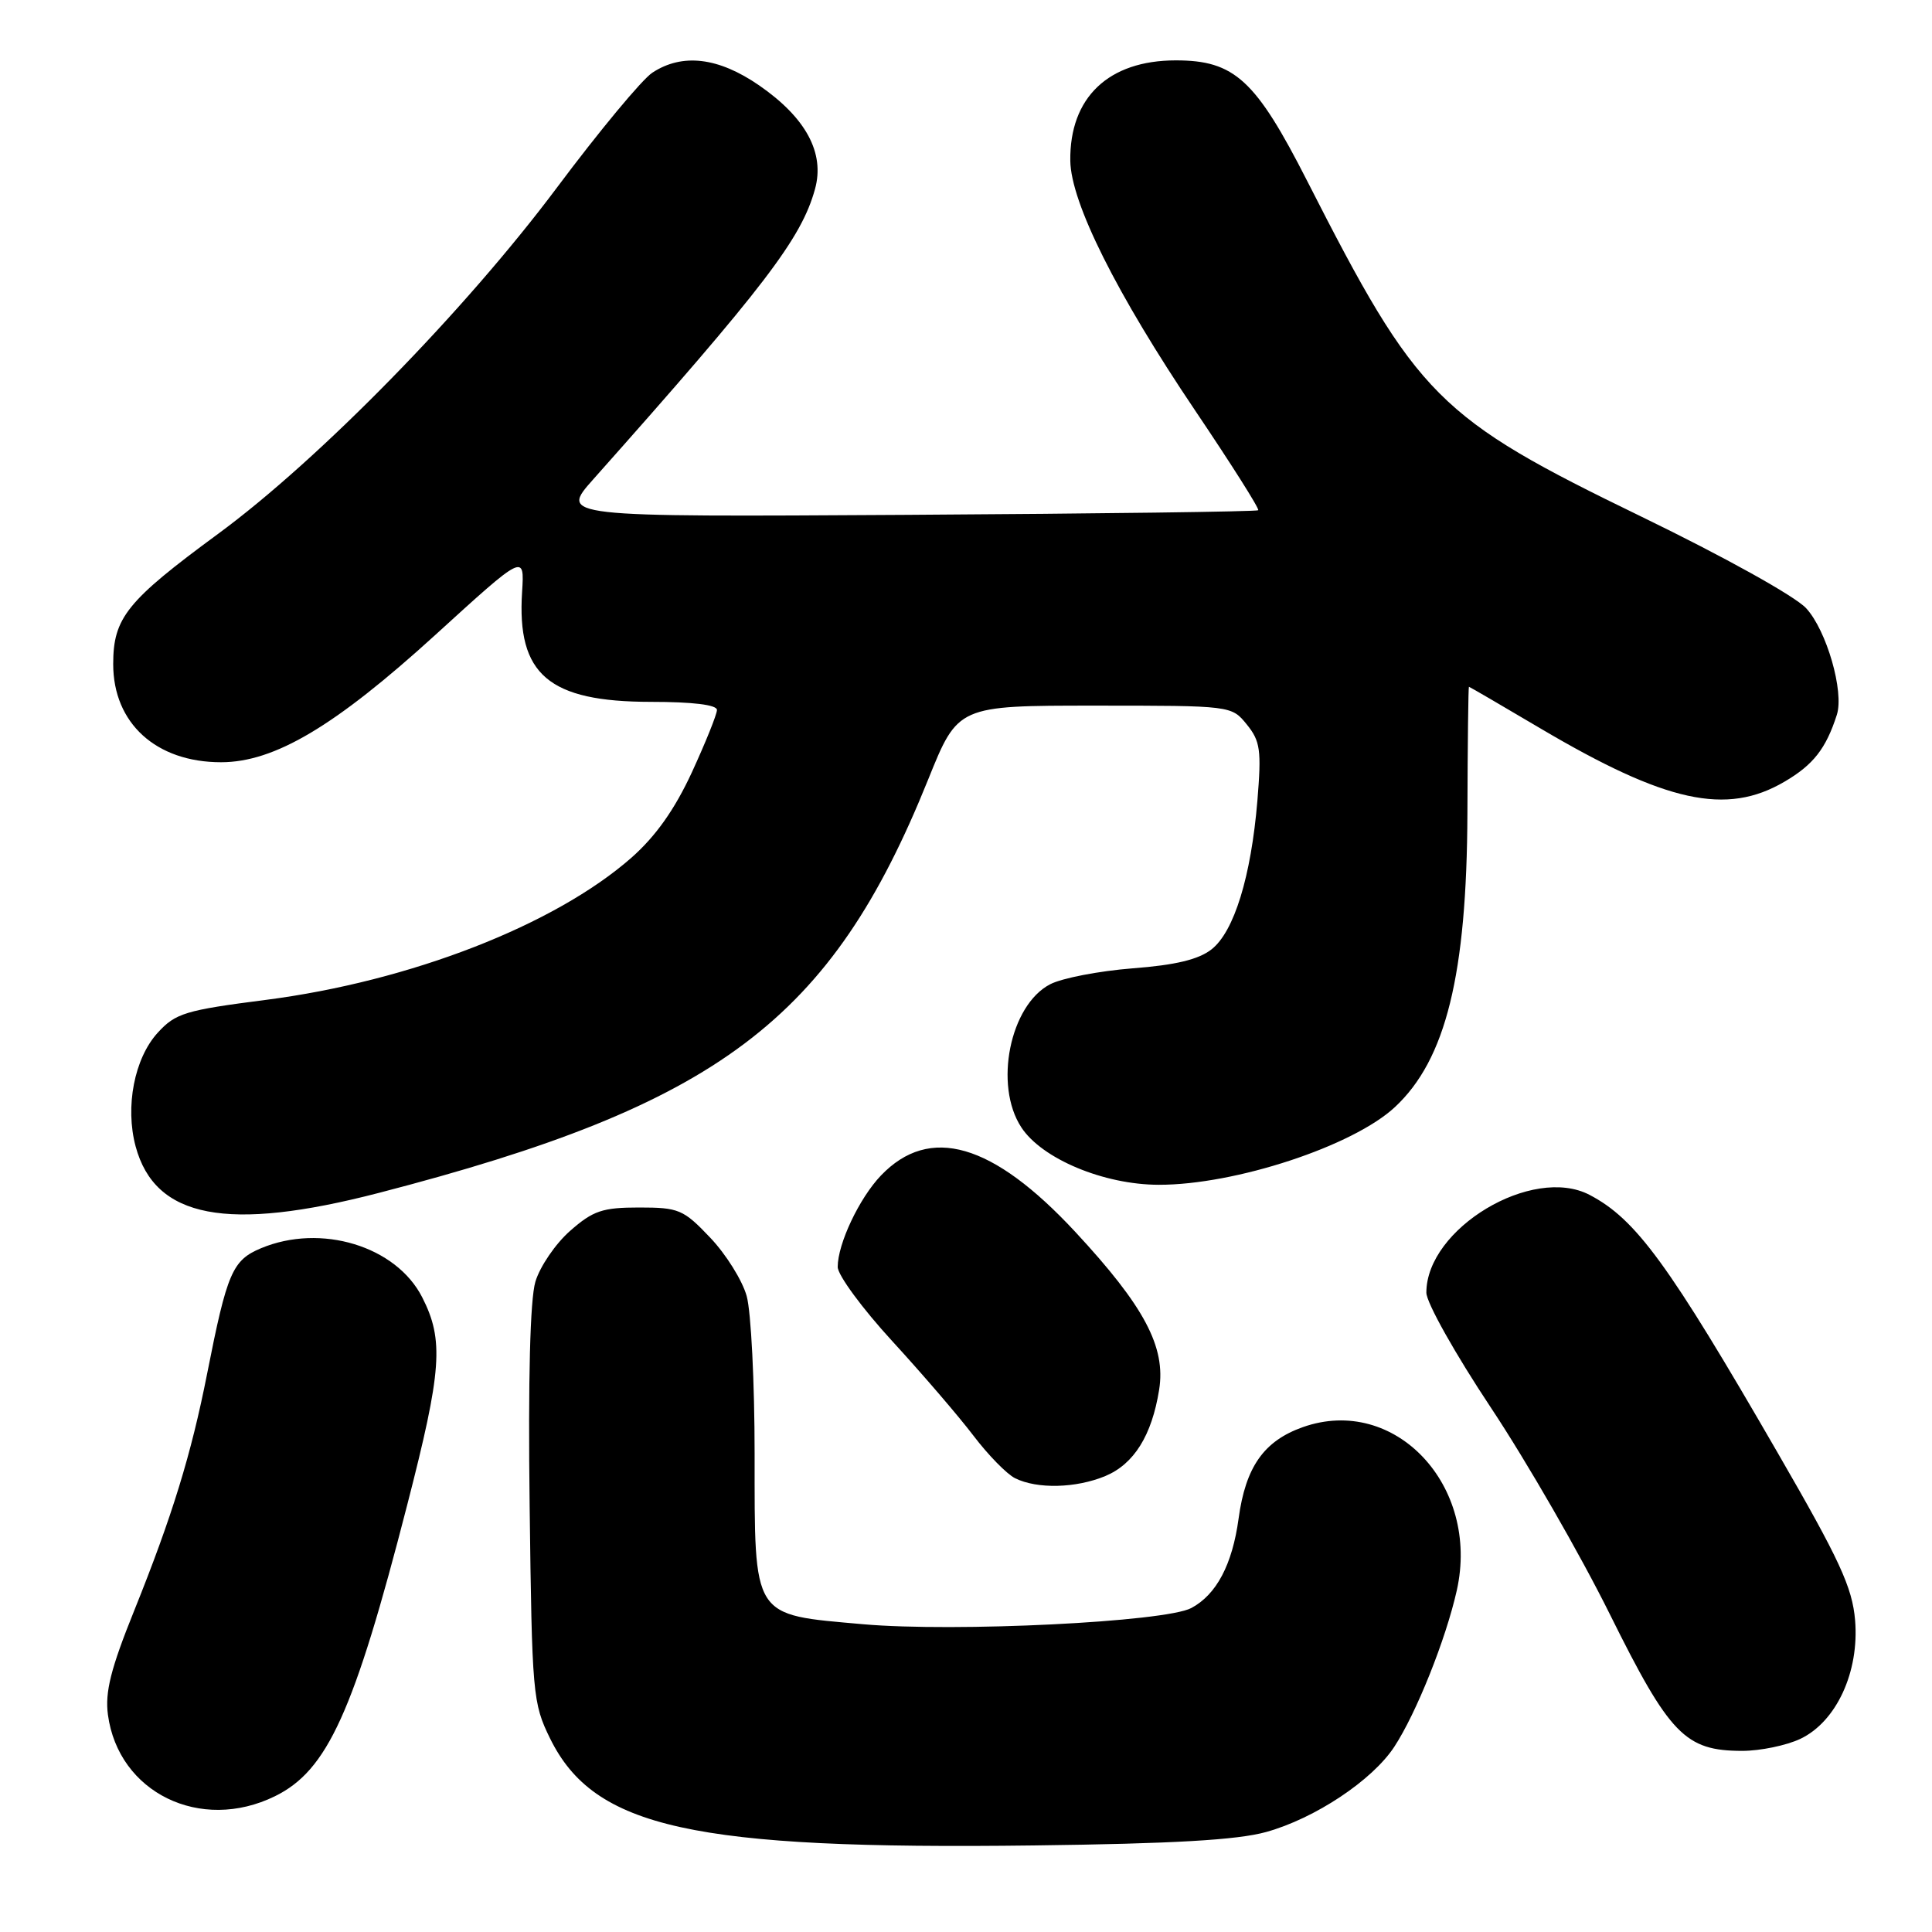 <?xml version="1.0" encoding="UTF-8" standalone="no"?>
<!DOCTYPE svg PUBLIC "-//W3C//DTD SVG 1.1//EN" "http://www.w3.org/Graphics/SVG/1.1/DTD/svg11.dtd" >
<svg xmlns="http://www.w3.org/2000/svg" xmlns:xlink="http://www.w3.org/1999/xlink" version="1.1" viewBox="0 0 256 256">
 <g >
 <path fill="currentColor"
d=" M 167.77 242.75 C 174.25 240.95 181.84 235.90 184.75 231.46 C 187.67 227.01 191.58 217.22 193.03 210.75 C 196.15 196.83 184.81 184.80 172.64 189.10 C 167.47 190.93 165.05 194.37 164.12 201.22 C 163.29 207.31 161.19 211.29 157.86 213.07 C 154.41 214.92 126.56 216.29 114.38 215.22 C 99.54 213.90 100.00 214.63 99.99 192.64 C 99.99 183.21 99.52 173.81 98.94 171.74 C 98.37 169.67 96.19 166.18 94.10 163.99 C 90.56 160.26 89.94 160.00 84.69 160.00 C 79.83 160.00 78.59 160.42 75.55 163.09 C 73.61 164.79 71.54 167.83 70.94 169.84 C 70.24 172.20 69.97 182.77 70.18 199.50 C 70.49 224.57 70.59 225.67 72.89 230.36 C 78.73 242.22 91.75 245.10 137.00 244.53 C 155.49 244.30 163.95 243.81 167.77 242.75 Z  M 36.43 238.01 C 43.39 234.60 46.89 226.90 53.96 199.40 C 58.55 181.57 58.84 177.57 55.94 171.89 C 52.48 165.11 42.52 162.08 34.58 165.40 C 30.79 166.99 30.09 168.62 27.45 182.00 C 25.33 192.75 22.82 200.89 17.78 213.42 C 14.68 221.10 13.90 224.21 14.30 227.21 C 15.69 237.54 26.56 242.85 36.43 238.01 Z  M 238.55 230.41 C 243.33 228.14 246.38 221.54 245.81 214.69 C 245.44 210.34 243.78 206.73 235.55 192.50 C 221.09 167.46 216.78 161.55 210.63 158.33 C 203.05 154.36 189.00 162.78 189.00 171.28 C 189.00 172.60 192.83 179.42 197.59 186.58 C 202.31 193.69 209.39 205.98 213.32 213.91 C 221.25 229.89 223.29 231.99 230.85 232.00 C 233.24 232.00 236.71 231.28 238.55 230.41 Z  M 146.47 195.58 C 150.26 193.99 152.62 190.21 153.59 184.16 C 154.50 178.48 151.64 173.10 142.47 163.22 C 131.52 151.44 123.18 149.03 116.73 155.76 C 113.86 158.76 111.00 164.81 111.00 167.88 C 111.00 168.95 114.26 173.39 118.25 177.73 C 122.24 182.08 127.08 187.72 129.00 190.25 C 130.93 192.79 133.40 195.32 134.50 195.87 C 137.43 197.33 142.58 197.20 146.47 195.58 Z  M 50.18 158.07 C 95.26 146.39 110.14 135.19 122.99 103.28 C 126.93 93.50 126.93 93.50 145.06 93.50 C 163.18 93.50 163.18 93.50 165.21 96.00 C 167.00 98.21 167.16 99.39 166.61 106.11 C 165.77 116.15 163.53 123.44 160.54 125.79 C 158.83 127.14 155.75 127.88 150.07 128.31 C 145.65 128.66 140.73 129.60 139.15 130.42 C 133.82 133.18 131.67 143.80 135.33 149.38 C 138.06 153.55 146.26 156.98 153.54 156.99 C 163.67 157.01 179.30 151.86 184.84 146.69 C 191.59 140.40 194.36 129.16 194.44 107.75 C 194.47 98.54 194.56 91.01 194.64 91.00 C 194.72 91.00 198.98 93.48 204.10 96.51 C 220.76 106.35 228.75 108.10 236.45 103.58 C 240.28 101.34 241.95 99.20 243.39 94.72 C 244.38 91.64 242.03 83.52 239.32 80.59 C 237.84 78.99 228.46 73.78 217.54 68.48 C 190.46 55.34 187.85 52.73 173.22 24.00 C 166.38 10.57 163.58 8.00 155.80 8.00 C 146.88 8.00 141.71 12.92 141.82 21.31 C 141.90 26.85 147.94 38.93 158.36 54.39 C 163.14 61.48 166.91 67.43 166.72 67.61 C 166.54 67.79 145.64 68.07 120.28 68.22 C 74.17 68.50 74.17 68.50 78.62 63.50 C 101.31 37.99 106.19 31.61 107.99 25.06 C 109.32 20.27 106.79 15.59 100.57 11.30 C 95.18 7.59 90.42 7.02 86.44 9.63 C 85.08 10.52 79.38 17.39 73.78 24.88 C 61.63 41.13 42.31 60.88 28.91 70.73 C 16.79 79.64 15.00 81.86 15.00 88.00 C 15.00 95.83 20.68 101.00 29.29 101.00 C 36.37 101.00 44.36 96.25 57.65 84.16 C 69.50 73.36 69.50 73.36 69.18 78.43 C 68.47 89.39 72.70 92.99 86.25 93.00 C 91.77 93.00 95.00 93.39 95.00 94.07 C 95.00 94.65 93.50 98.37 91.68 102.33 C 89.39 107.28 86.89 110.80 83.68 113.64 C 73.52 122.57 54.38 130.02 35.23 132.49 C 24.55 133.86 23.27 134.25 20.90 136.84 C 17.80 140.24 16.56 146.64 17.97 151.90 C 20.54 161.44 30.11 163.27 50.18 158.07 Z "/>
</g>
</svg>